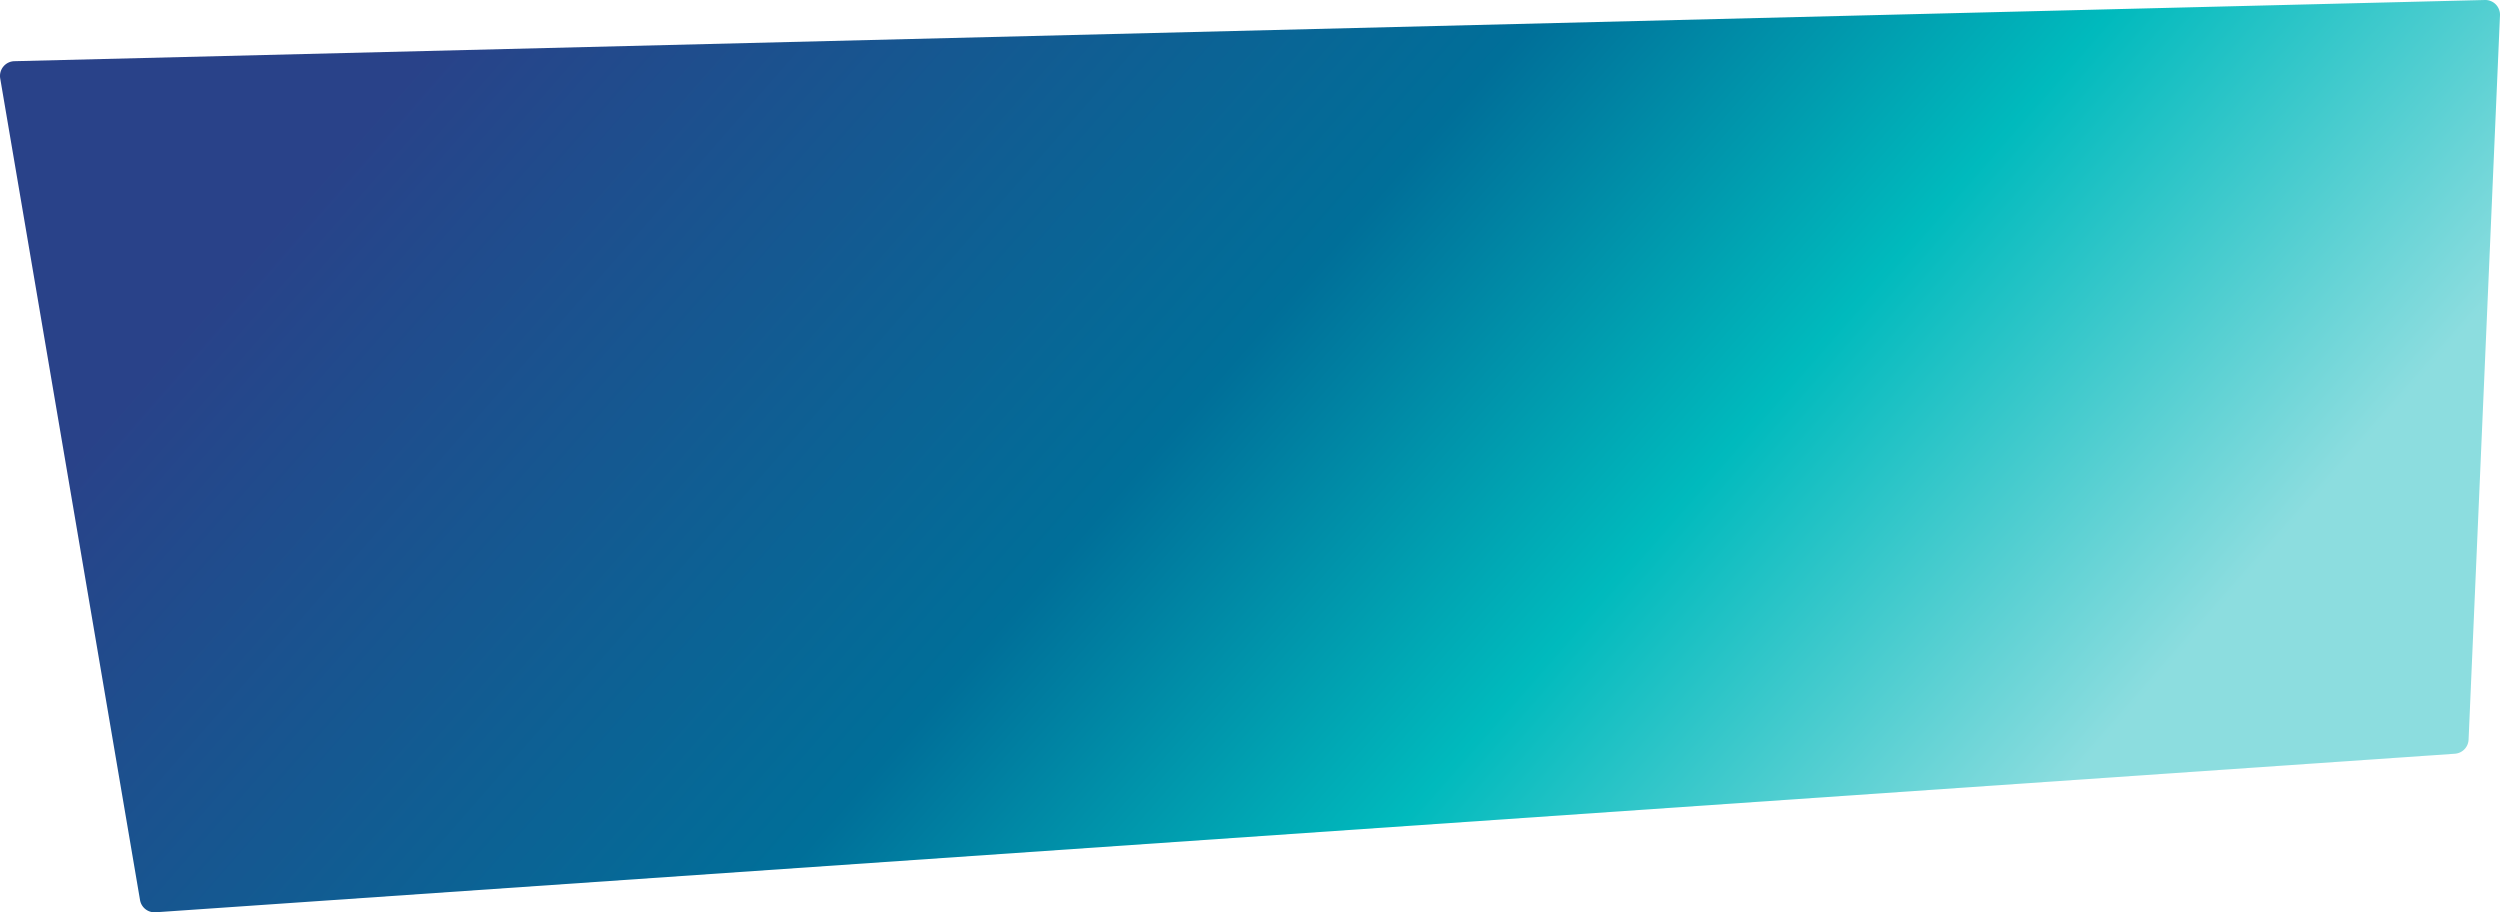 <svg xmlns="http://www.w3.org/2000/svg" xmlns:xlink="http://www.w3.org/1999/xlink" width="1356.502" height="495.028" viewBox="0 0 1356.502 495.028">
  <defs>
    <linearGradient id="linear-gradient" x1="0.177" y1="0.044" x2="1" y2="0.304" gradientUnits="objectBoundingBox">
      <stop offset="0" stop-color="#294289"/>
      <stop offset="0.472" stop-color="#006f99"/>
      <stop offset="0.723" stop-color="#00babd"/>
      <stop offset="1" stop-color="#8cdddf"/>
    </linearGradient>
  </defs>
  <path id="Rectangle" d="M16.648,49.308a8,8,0,0,1,7.689-9.34l1340.5-33.2a8,8,0,0,1,8.191,8.344l-17.043,392.994a8,8,0,0,1-7.442,7.634L100.95,501.773a8,8,0,0,1-8.437-6.639Z" transform="translate(-16.533 -6.765)" fill="url(#linear-gradient)"/>
</svg>
